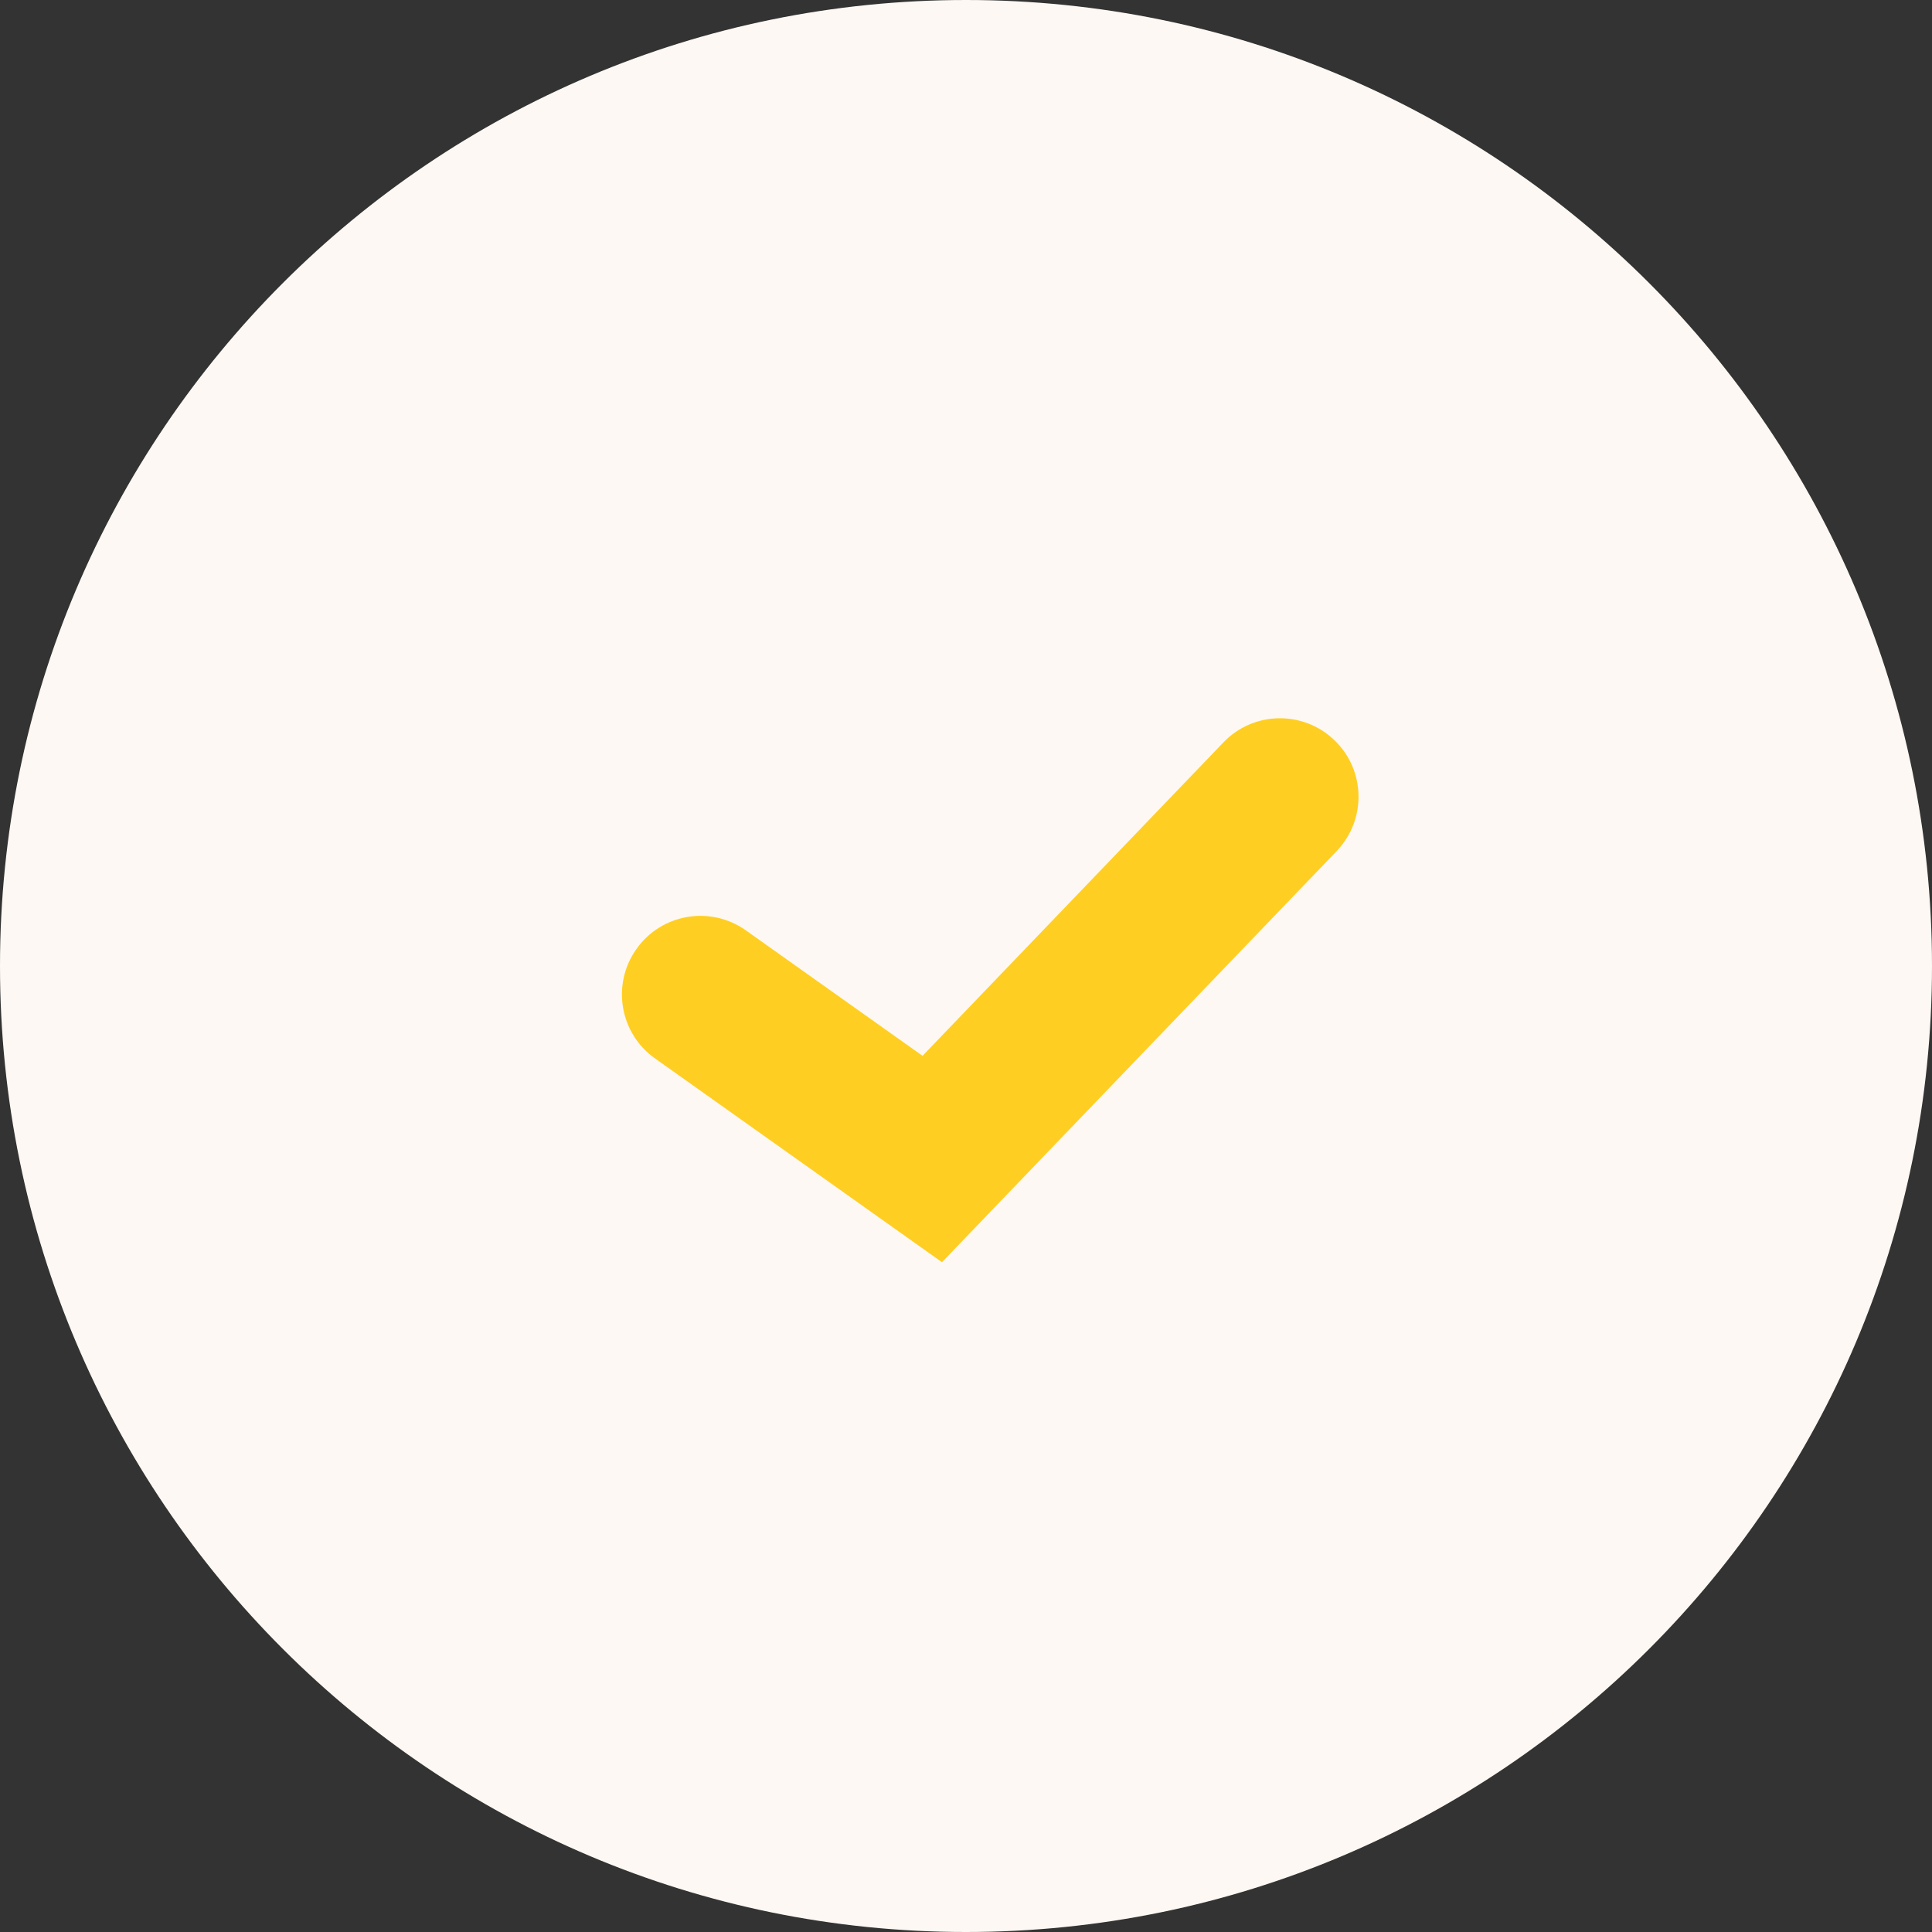 <svg width="16" height="16" viewBox="0 0 16 16" fill="none" xmlns="http://www.w3.org/2000/svg">
<rect x="0" y="0" width="16" height="16" fill="#333333" stroke="none"/>
<path d="M16 8C16 12.418 12.418 16 8 16C3.582 16 0 12.418 0 8C0 3.582 3.582 0 8 0C12.418 0 16 3.582 16 8Z" fill="#FDF8F3"/>
<path fill-rule="evenodd" clip-rule="evenodd" d="M7.801 10.453L11.069 7.049C11.318 6.79 11.31 6.378 11.051 6.13C10.792 5.881 10.38 5.889 10.132 6.148L7.64 8.744L6.177 7.705C5.884 7.497 5.478 7.566 5.271 7.859C5.063 8.151 5.131 8.557 5.424 8.765L7.801 10.453Z" fill="#FFCE22"/>
</svg>
